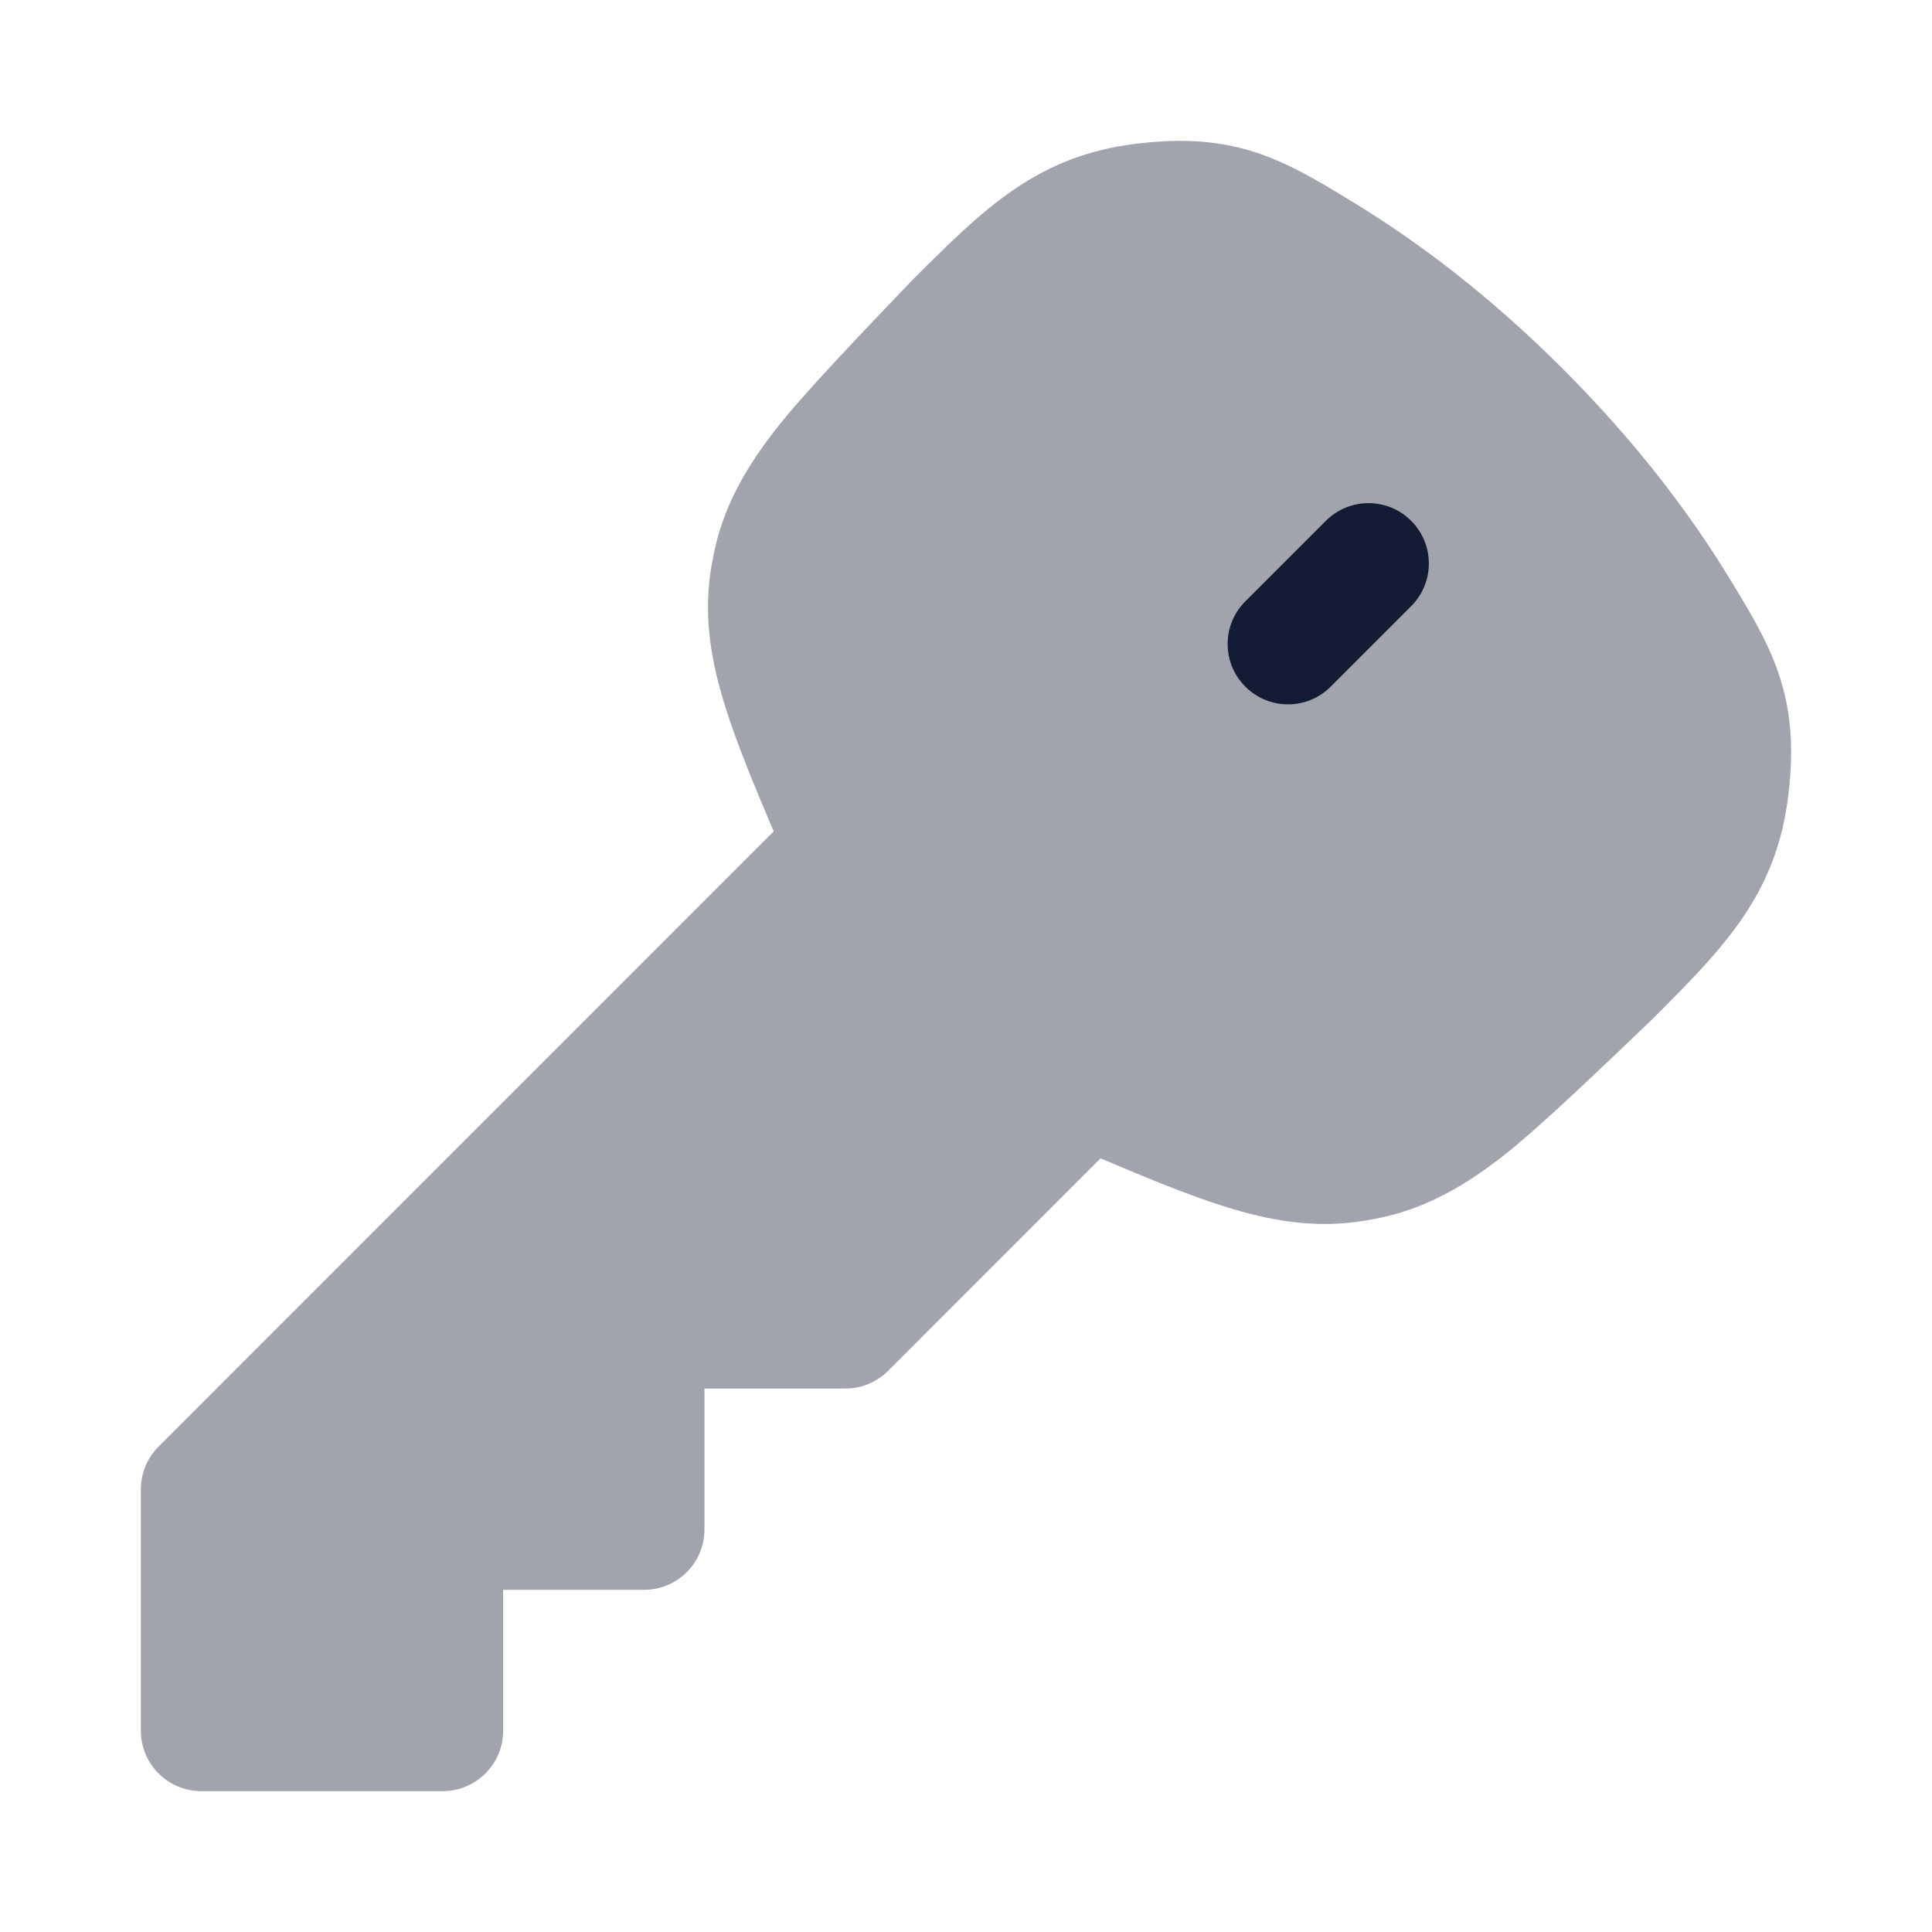 <svg width="24" height="24" viewBox="0 0 24 24" fill="none" xmlns="http://www.w3.org/2000/svg">
<path opacity="0.4" d="M16.794 2.503L16.835 2.528C17.618 3.007 18.501 3.669 19.416 4.584C20.331 5.499 20.993 6.382 21.472 7.165L21.497 7.206C21.728 7.585 21.957 7.958 22.095 8.369C22.25 8.828 22.285 9.294 22.216 9.872C22.068 11.12 21.41 11.777 20.51 12.676C19.895 13.264 19.126 14.004 18.676 14.356C18.207 14.723 17.747 14.99 17.198 15.116C17.085 15.142 16.97 15.163 16.855 15.178C16.297 15.253 15.772 15.164 15.204 14.985C14.764 14.846 14.262 14.64 13.671 14.389L11.031 17.03C10.891 17.17 10.7 17.249 10.501 17.249H8.751V18.999C8.751 19.414 8.415 19.749 8.001 19.749H6.25V21.5C6.25 21.914 5.914 22.25 5.5 22.25H2.5C2.086 22.25 1.75 21.914 1.75 21.5V18.5C1.75 18.301 1.829 18.11 1.97 17.97L9.611 10.328C9.36 9.738 9.154 9.236 9.015 8.796C8.836 8.228 8.747 7.703 8.821 7.145C8.837 7.03 8.858 6.915 8.884 6.802C9.01 6.253 9.277 5.793 9.644 5.324C9.996 4.874 10.735 4.105 11.324 3.489C12.223 2.59 12.88 1.932 14.128 1.784C14.706 1.715 15.172 1.749 15.631 1.904C16.041 2.043 16.415 2.271 16.794 2.503Z" fill="#141B34"/>
<path fill-rule="evenodd" clip-rule="evenodd" d="M17.53 6.47C17.823 6.763 17.823 7.237 17.53 7.53L16.53 8.53C16.238 8.823 15.763 8.823 15.47 8.53C15.177 8.237 15.177 7.763 15.47 7.47L16.47 6.47C16.763 6.177 17.238 6.177 17.53 6.47Z" fill="#141B34"/>
</svg>
